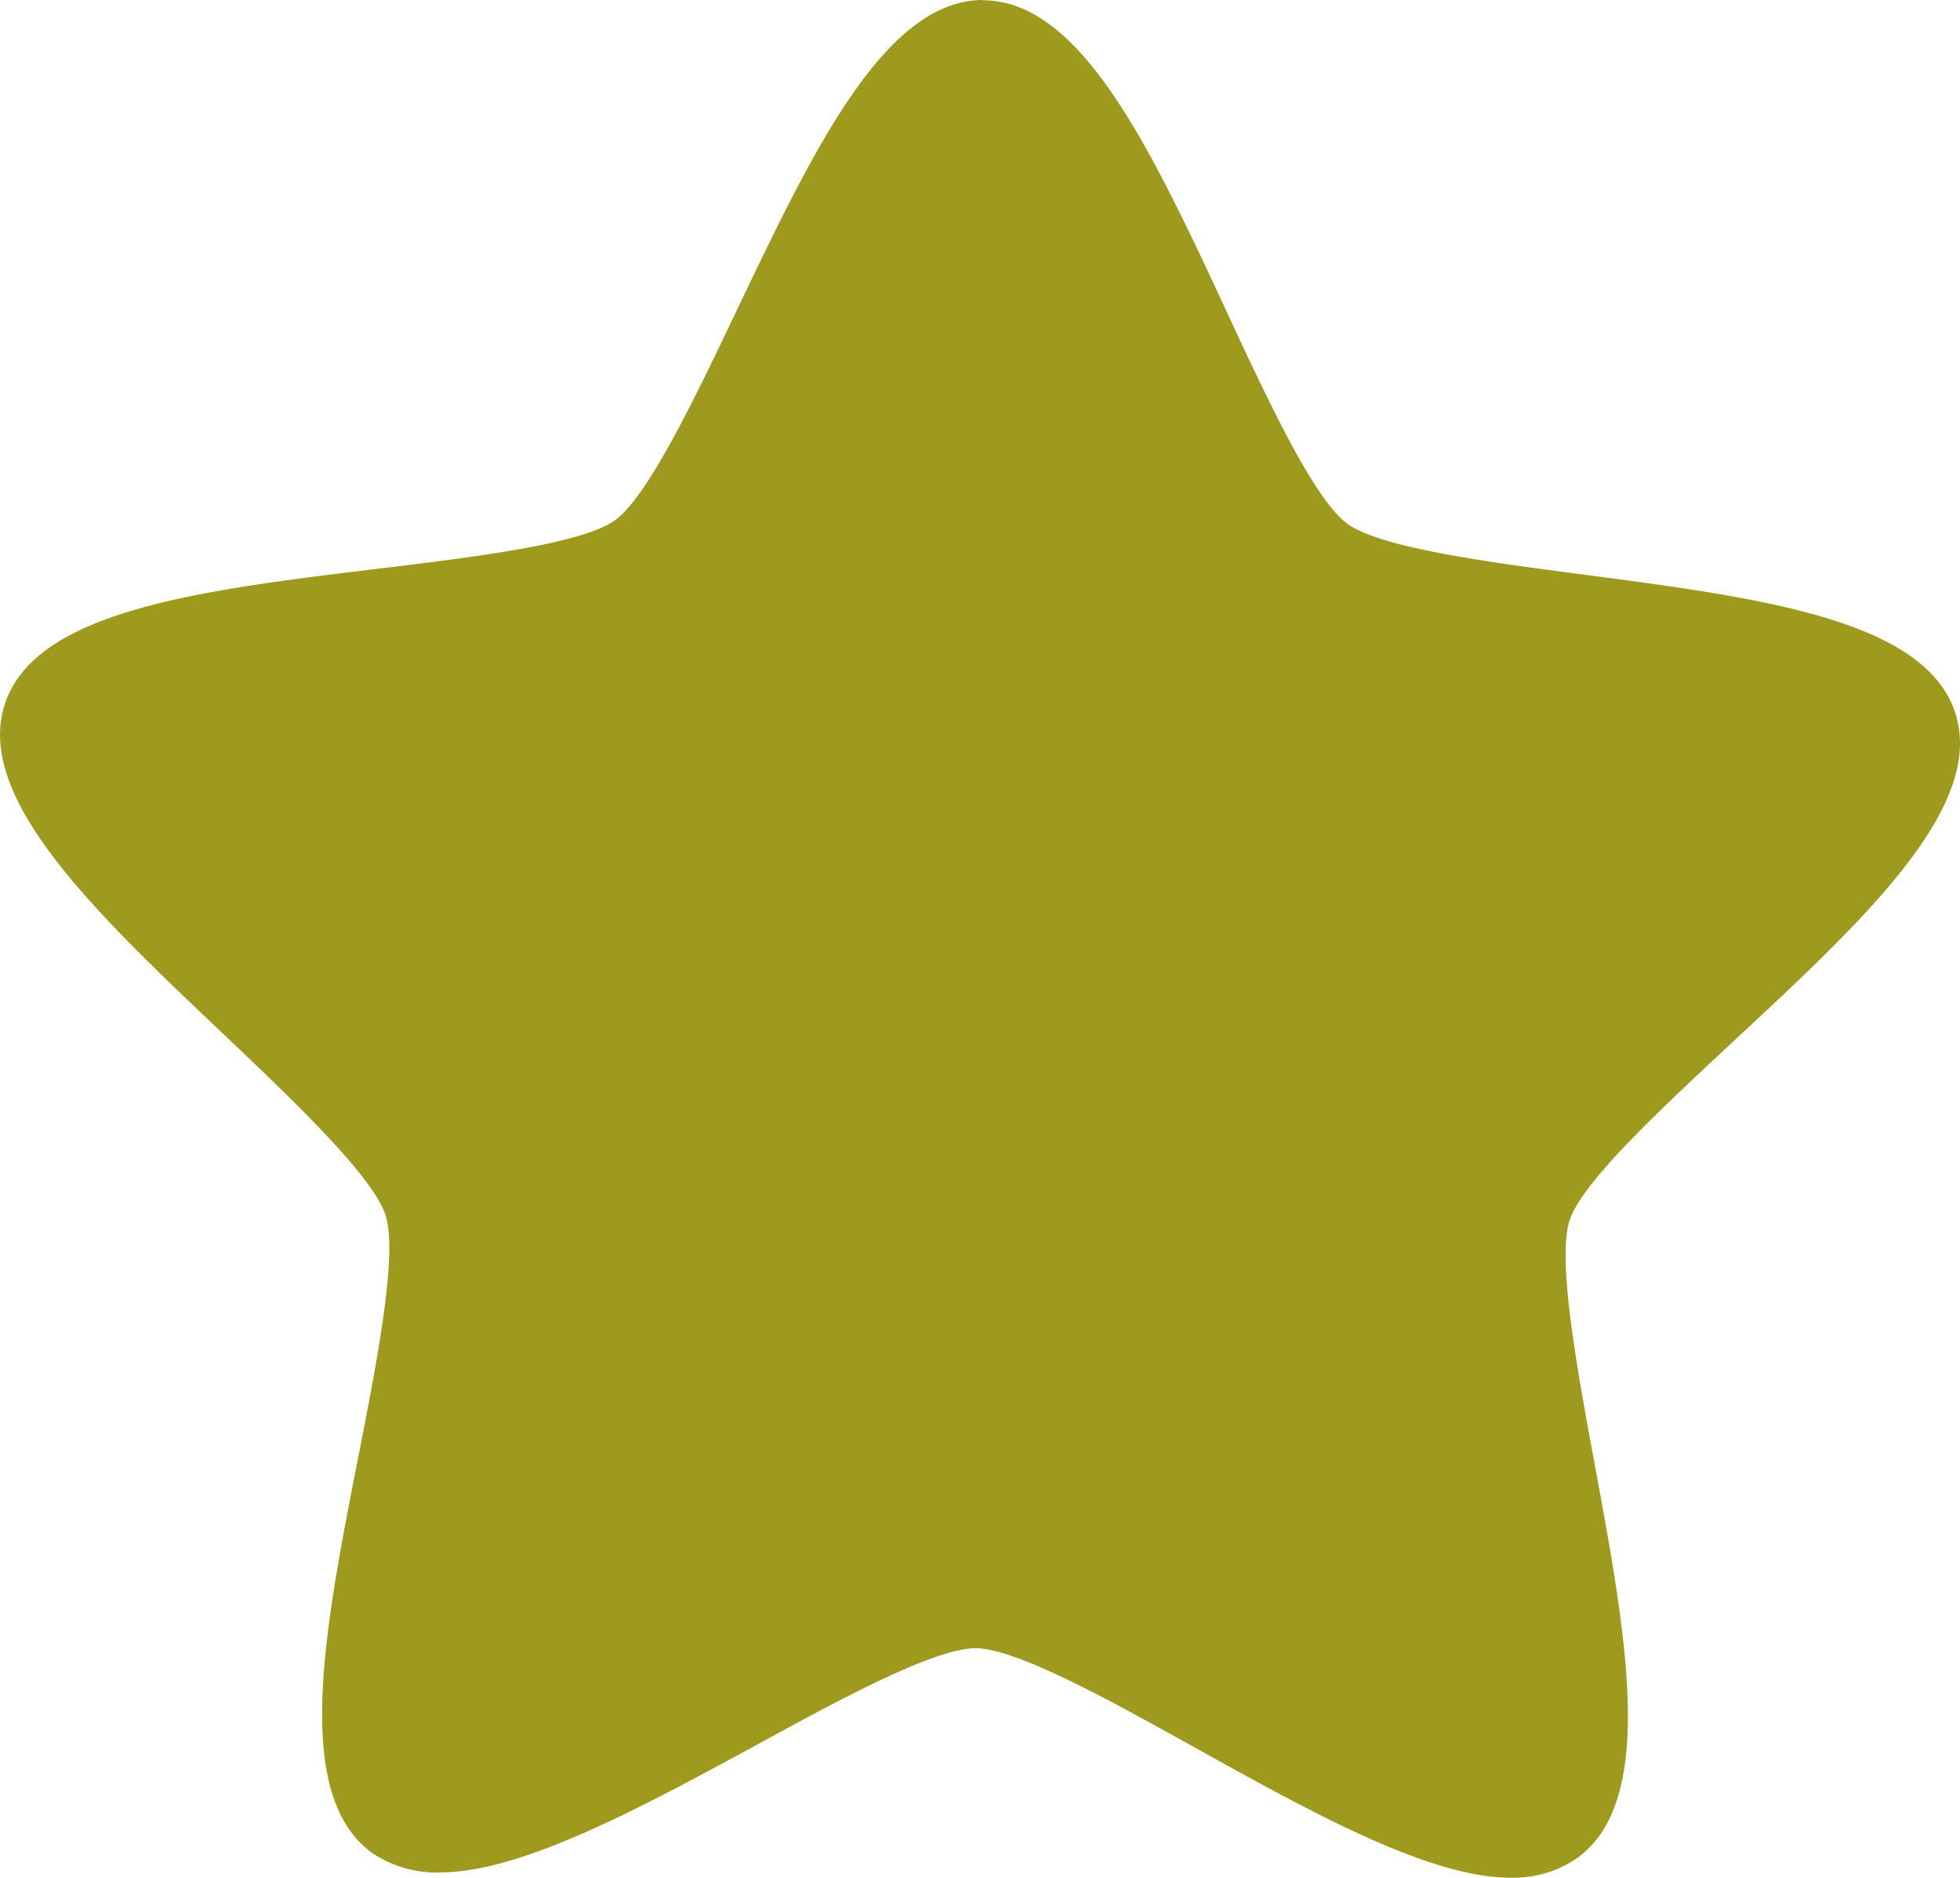 <svg xmlns="http://www.w3.org/2000/svg" width="61.042" height="58.472" viewBox="0 0 61.042 58.472"><path d="M60.9,22.893c-.936-2.927-6.088-3.6-11.542-4.318-2.99-.392-6.387-.836-7.412-1.6s-2.473-3.856-3.746-6.6C35.885,5.4,33.693.7,30.628.687L30.571.678c-3.039.051-5.254,4.7-7.609,9.629-1.3,2.726-2.774,5.817-3.8,6.565s-4.437,1.158-7.437,1.521c-5.449.663-10.608,1.285-11.571,4.2s2.8,6.491,6.792,10.273c2.19,2.08,4.67,4.437,5.061,5.65s-.271,4.578-.849,7.535C10.1,51.436,9.1,56.539,11.571,58.363a3.584,3.584,0,0,0,2.211.618c2.522-.04,6.15-2,9.657-3.9C26.067,53.64,29.048,52.02,30.374,52c1.283,0,4.272,1.665,6.91,3.134,3.587,1.991,7.3,4.053,9.824,4.011a3.44,3.44,0,0,0,2.01-.61c2.486-1.79,1.538-6.891.54-12.3-.549-2.963-1.165-6.336-.777-7.548s2.91-3.534,5.121-5.6C58.028,29.346,61.829,25.82,60.9,22.893Z" transform="translate(0 -0.678)" fill="#9e9a1d"/></svg>